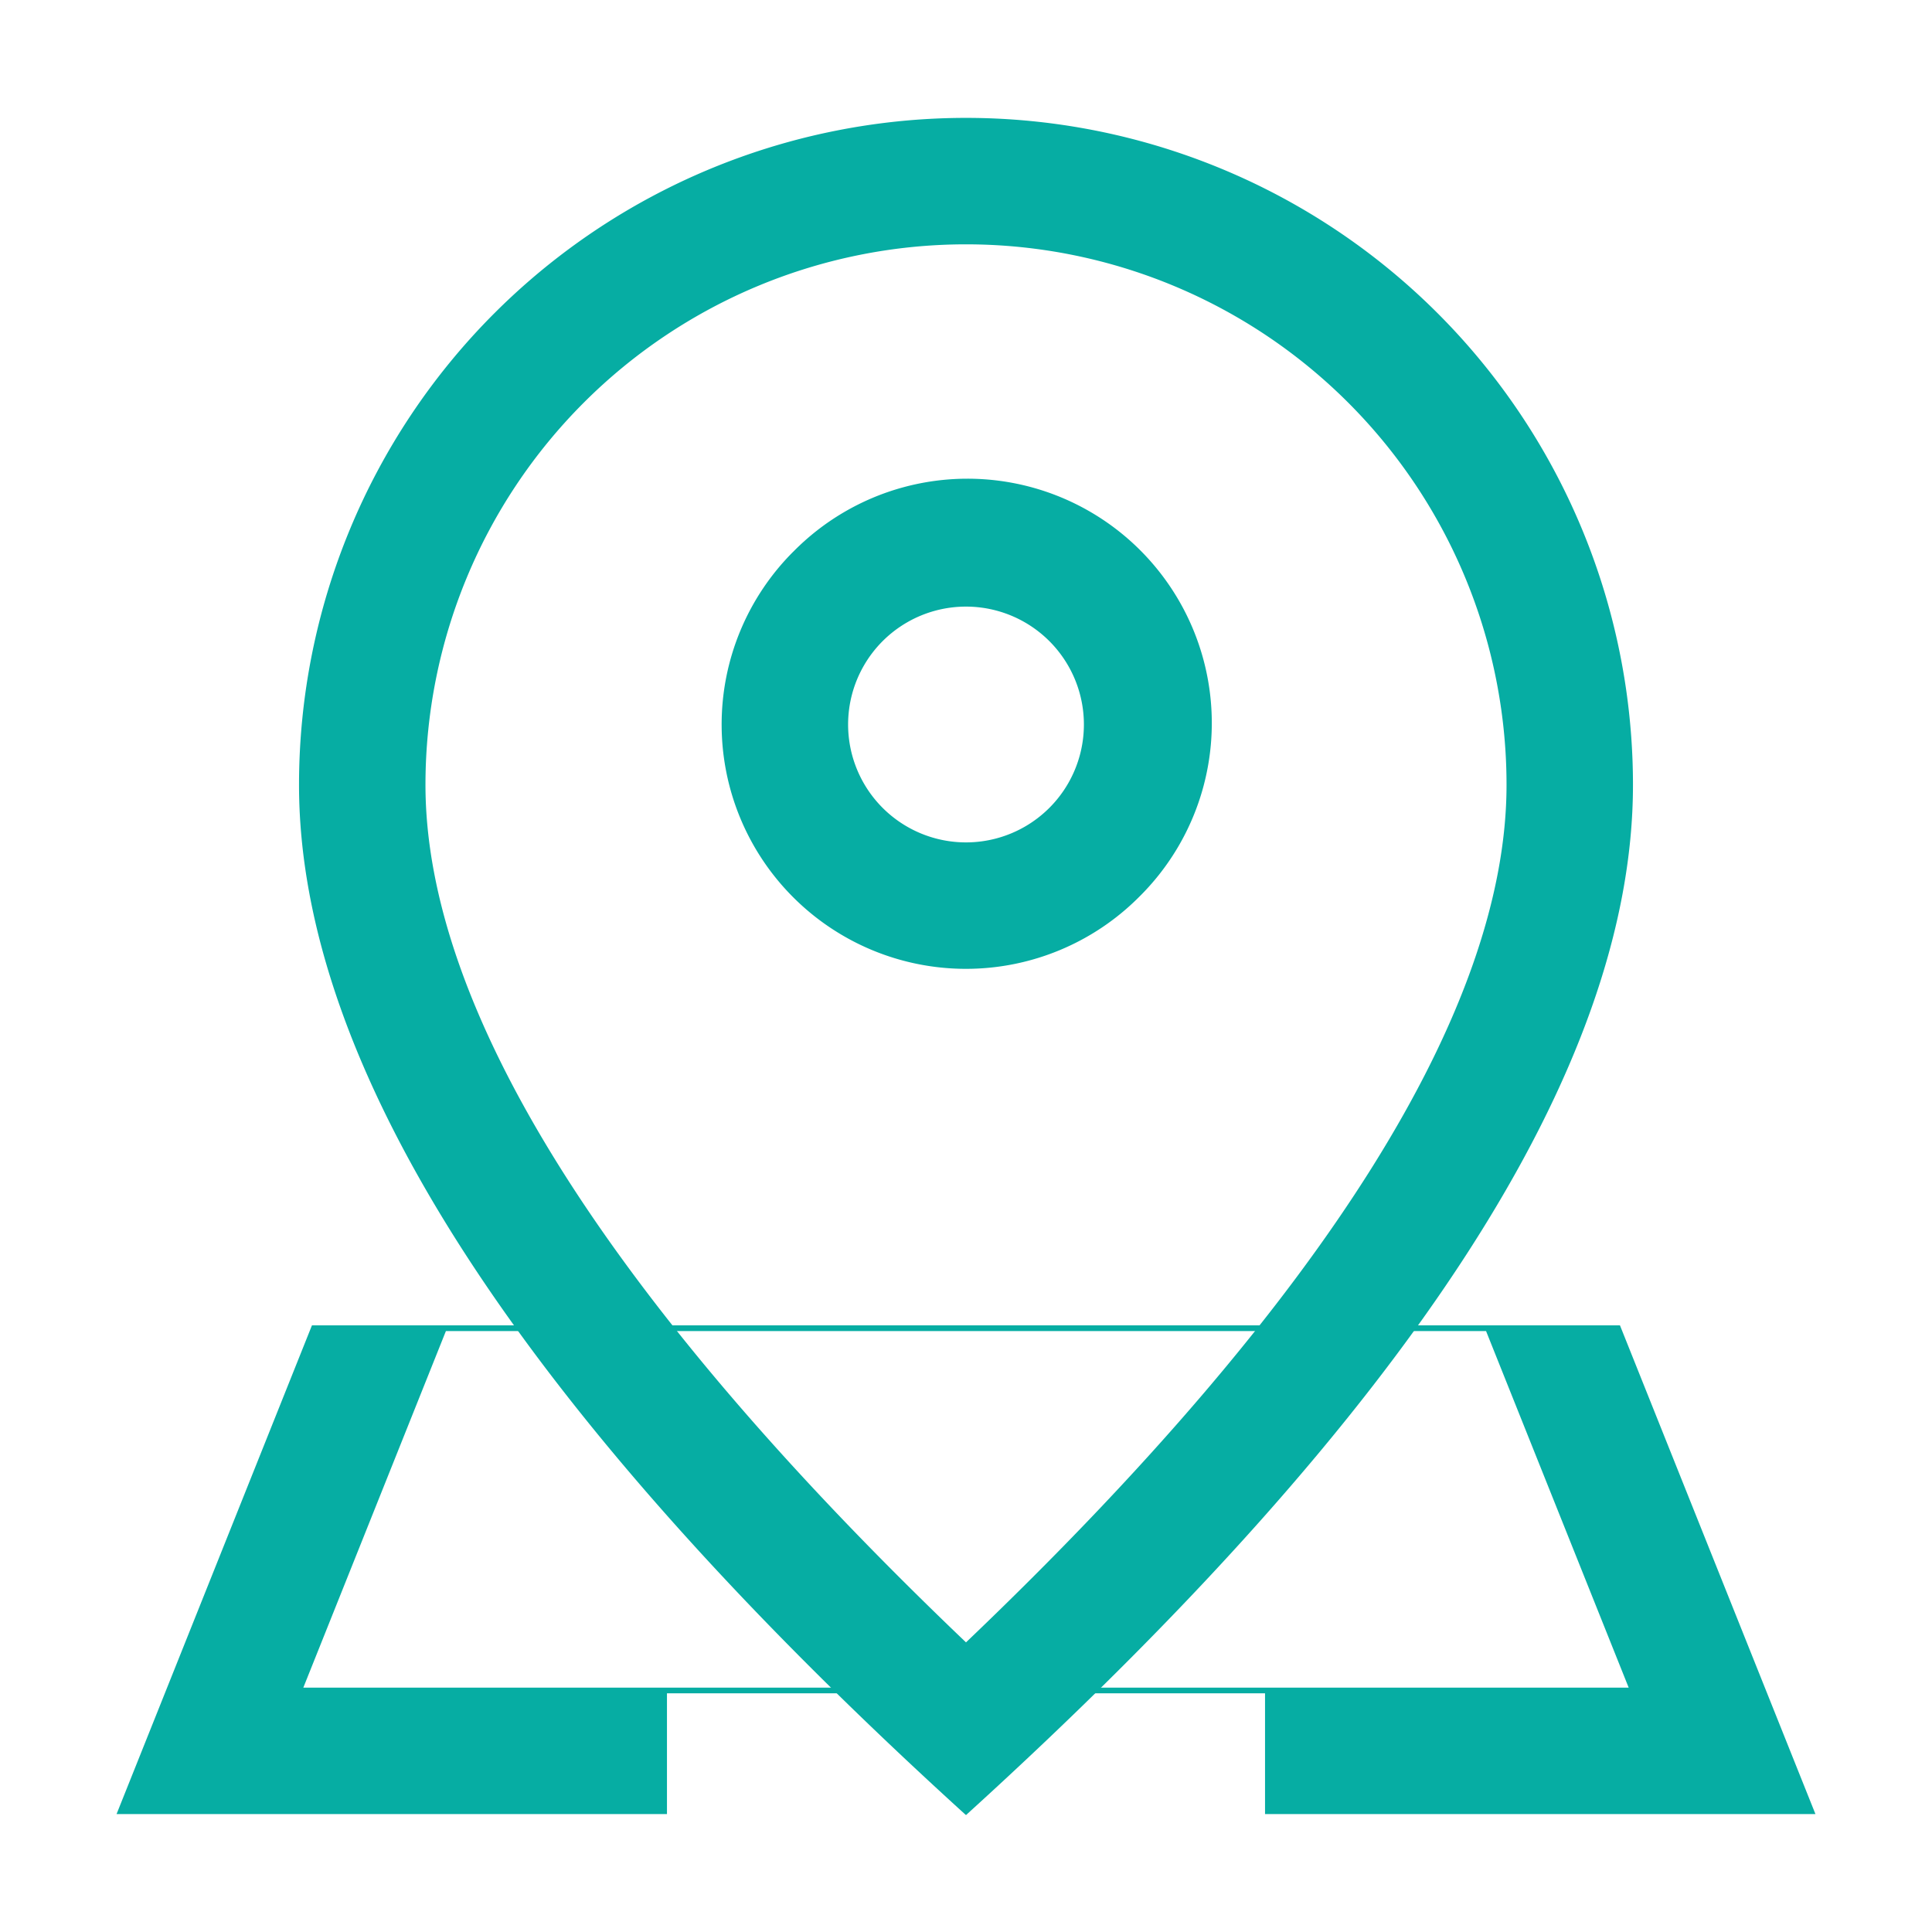 <svg width="45" height="45" fill="none" xmlns="http://www.w3.org/2000/svg"><path d="M35.156 18.281a12.656 12.656 0 1 0-25.312 0c0 5.192 4.154 11.959 12.656 20.065 8.502-8.106 12.656-14.873 12.656-20.065ZM22.5 42.188C12.187 32.813 7.031 24.843 7.031 18.28a15.469 15.469 0 0 1 30.938 0c0 6.562-5.156 14.532-15.469 23.907Z" fill="#06ADA3"/><path fill-rule="evenodd" clip-rule="evenodd" d="M22.5 2.879A15.402 15.402 0 0 0 7.098 18.28c0 3.264 1.282 6.884 3.856 10.863 2.566 3.966 6.414 8.285 11.546 12.954 5.132-4.67 8.98-8.988 11.546-12.954 2.574-3.979 3.856-7.6 3.856-10.863A15.402 15.402 0 0 0 22.5 2.88ZM11.515 7.296a15.535 15.535 0 0 1 26.52 10.985c0 3.298-1.295 6.944-3.877 10.935-2.582 3.99-6.454 8.331-11.613 13.02l-.045.041-.045-.04c-5.159-4.69-9.03-9.03-11.613-13.021-2.582-3.991-3.877-7.637-3.877-10.935 0-4.12 1.637-8.071 4.55-10.985Zm1.989 1.989a12.723 12.723 0 0 1 21.719 8.996c0 2.613-1.045 5.616-3.15 8.975-2.105 3.36-5.274 7.083-9.527 11.138l-.046.043-.046-.043c-4.253-4.055-7.421-7.778-9.527-11.138-2.105-3.36-3.15-6.362-3.15-8.975 0-3.374 1.34-6.61 3.727-8.996ZM22.5 5.691a12.59 12.59 0 0 0-12.59 12.59c0 2.579 1.032 5.556 3.13 8.905 2.09 3.335 5.234 7.034 9.46 11.068 4.226-4.034 7.37-7.733 9.46-11.068 2.098-3.349 3.13-6.326 3.13-8.905A12.59 12.59 0 0 0 22.5 5.691Z" fill="#06ADA3"/><path d="M22.5 19.688a2.812 2.812 0 1 0 0-5.625 2.812 2.812 0 0 0 0 5.624Zm0 2.812a5.625 5.625 0 1 1 0-11.25 5.625 5.625 0 0 1 0 11.25Zm15.188 8.438 4.5 11.25H29.53v-2.813H15.47v2.813H2.813l4.5-11.25h30.375Zm-3.03 0H10.342l-3.375 8.437h31.066l-3.375-8.438Z" fill="#06ADA3"/><path fill-rule="evenodd" clip-rule="evenodd" d="M22.5 11.316a5.558 5.558 0 1 0 0 11.117 5.558 5.558 0 0 0 0-11.117Zm-4.024 1.535a5.691 5.691 0 1 1 8.048 8.048 5.691 5.691 0 0 1-8.049-8.048Zm1.988 1.988a2.879 2.879 0 1 1 4.072 4.072 2.879 2.879 0 0 1-4.072-4.072Zm2.036-.71a2.746 2.746 0 1 0 0 5.492 2.746 2.746 0 0 0 0-5.492ZM7.267 30.87h30.465l4.553 11.383h-12.82V39.44h-13.93v2.813H2.715L7.266 30.87Zm30.668 8.438-3.322-8.305H10.386l-3.321 8.305h30.87Zm-27.692-8.305L6.868 39.44h8.534v2.68H2.911l4.446-11.117h2.886Zm24.514 0 3.375 8.437h-8.534v2.68h12.491l-4.447-11.117h-2.886Z" fill="#06ADA3"/></svg>